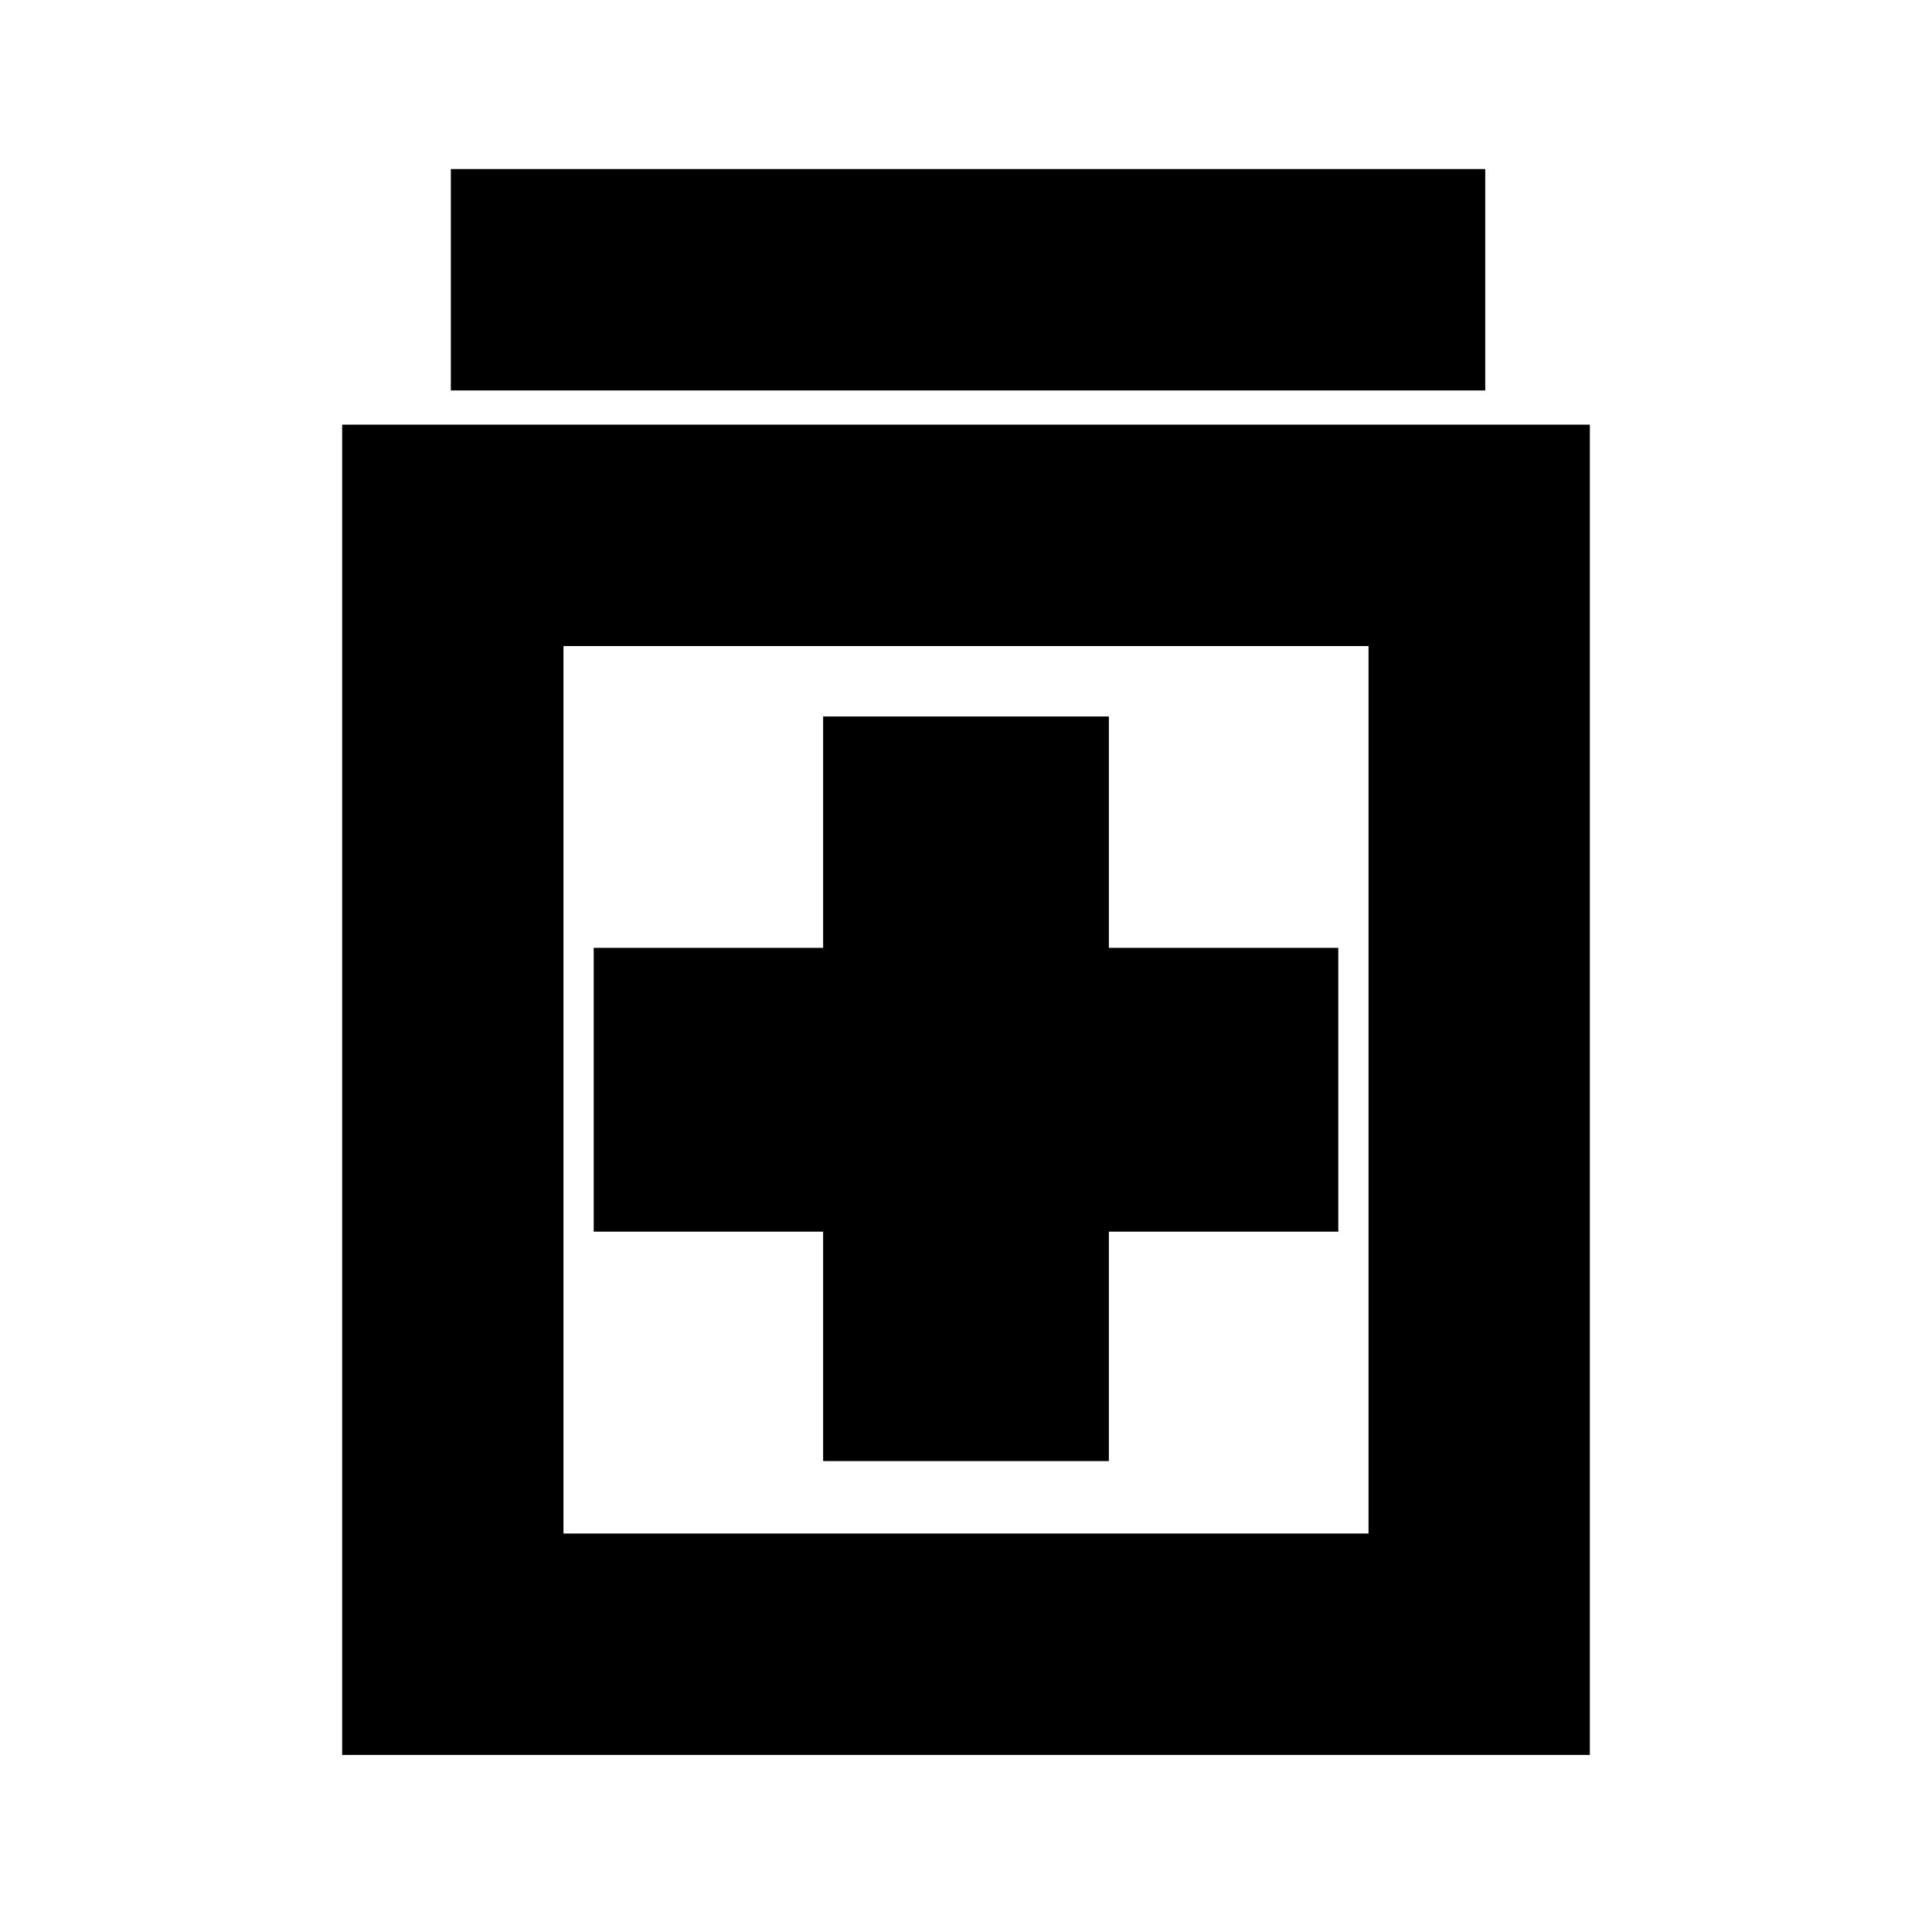 <svg xmlns="http://www.w3.org/2000/svg" height="20" width="20"><path d="M8.521 15.125H11.479V12.75H13.854V9.812H11.479V7.417H8.521V9.812H6.146V12.75H8.521ZM3.542 18.167V4.396H16.458V18.167ZM5.833 15.875H14.167V6.688H5.833ZM4.667 4.042V1.75H15.375V4.042ZM5.833 15.875V6.688V15.875Z"/></svg>